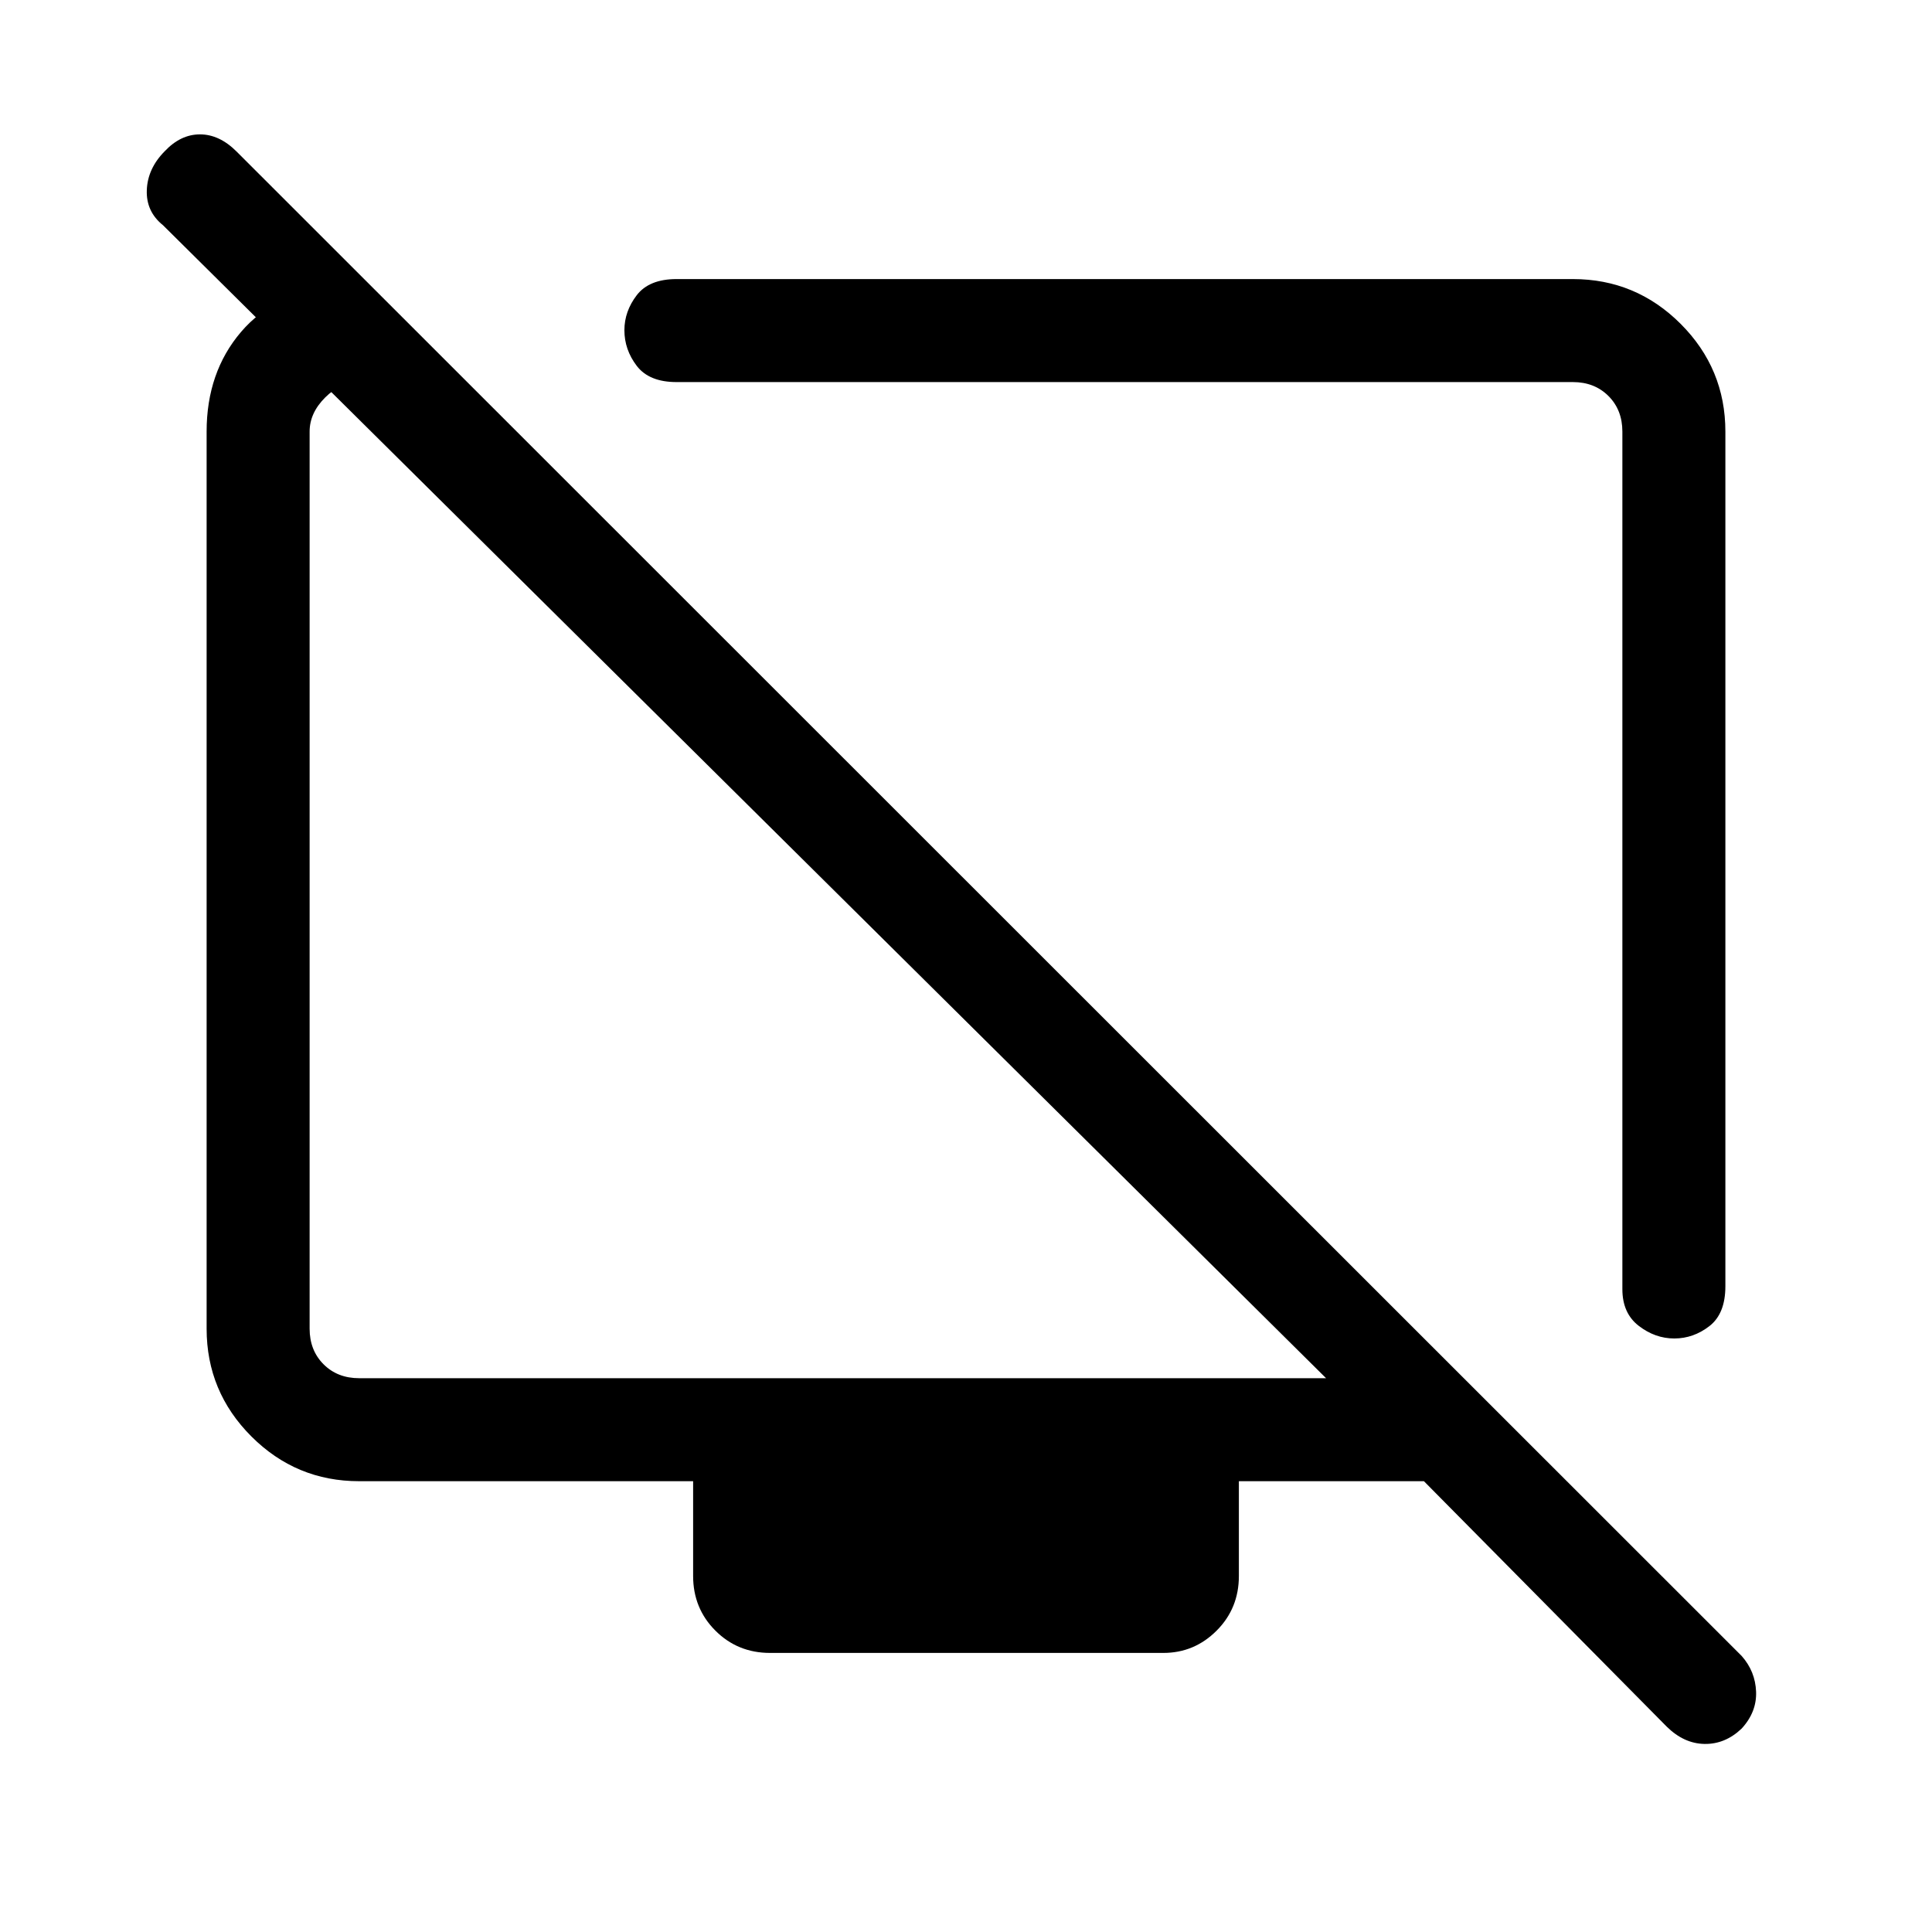 <svg xmlns="http://www.w3.org/2000/svg" height="40" viewBox="0 -960 960 960" width="40"><path d="M857.33-745.54v424.69q0 13.63-7.93 19.78t-17.46 6.15q-9.52 0-17.65-6.27-8.14-6.27-8.14-18.22v-426.13q0-10.77-6.92-17.69-6.92-6.92-17.69-6.92H336.18q-13.63 0-19.78-8.05-6.14-8.05-6.14-17.71 0-9.4 6.14-17.41 6.15-8.01 19.78-8.01h445.36q31.3 0 53.55 22.24 22.24 22.25 22.24 53.55Zm-671.89-69.61 46.33 45h-53.31q-9.23 0-16.92 7.69-7.69 7.69-7.69 16.92v445.75q0 10.76 6.92 17.69 6.92 6.92 17.69 6.92h480.46L81-848.08q-8.46-6.79-8.05-17.49.41-10.7 8.88-19.26 7.89-8.4 17.54-8.4 9.66 0 18.22 8.56l747.82 747.49q6.79 7.65 7.18 17.76.38 10.11-7.18 18.34-8.2 7.8-18.45 7.63-10.24-.17-18.81-8.63L707.54-224h-91.95v47.1q0 16.09-11.06 27.16t-26.5 11.07H382.64q-16.09 0-27.16-11.07t-11.07-27.16V-224H178.46q-31.3 0-53.55-22.25-22.24-22.24-22.24-53.54v-445.75q0-29.49 17.12-49.55 17.13-20.06 44.93-20.06h20.72Zm248.33 320.59Zm150.18-28.36Z"/></svg>